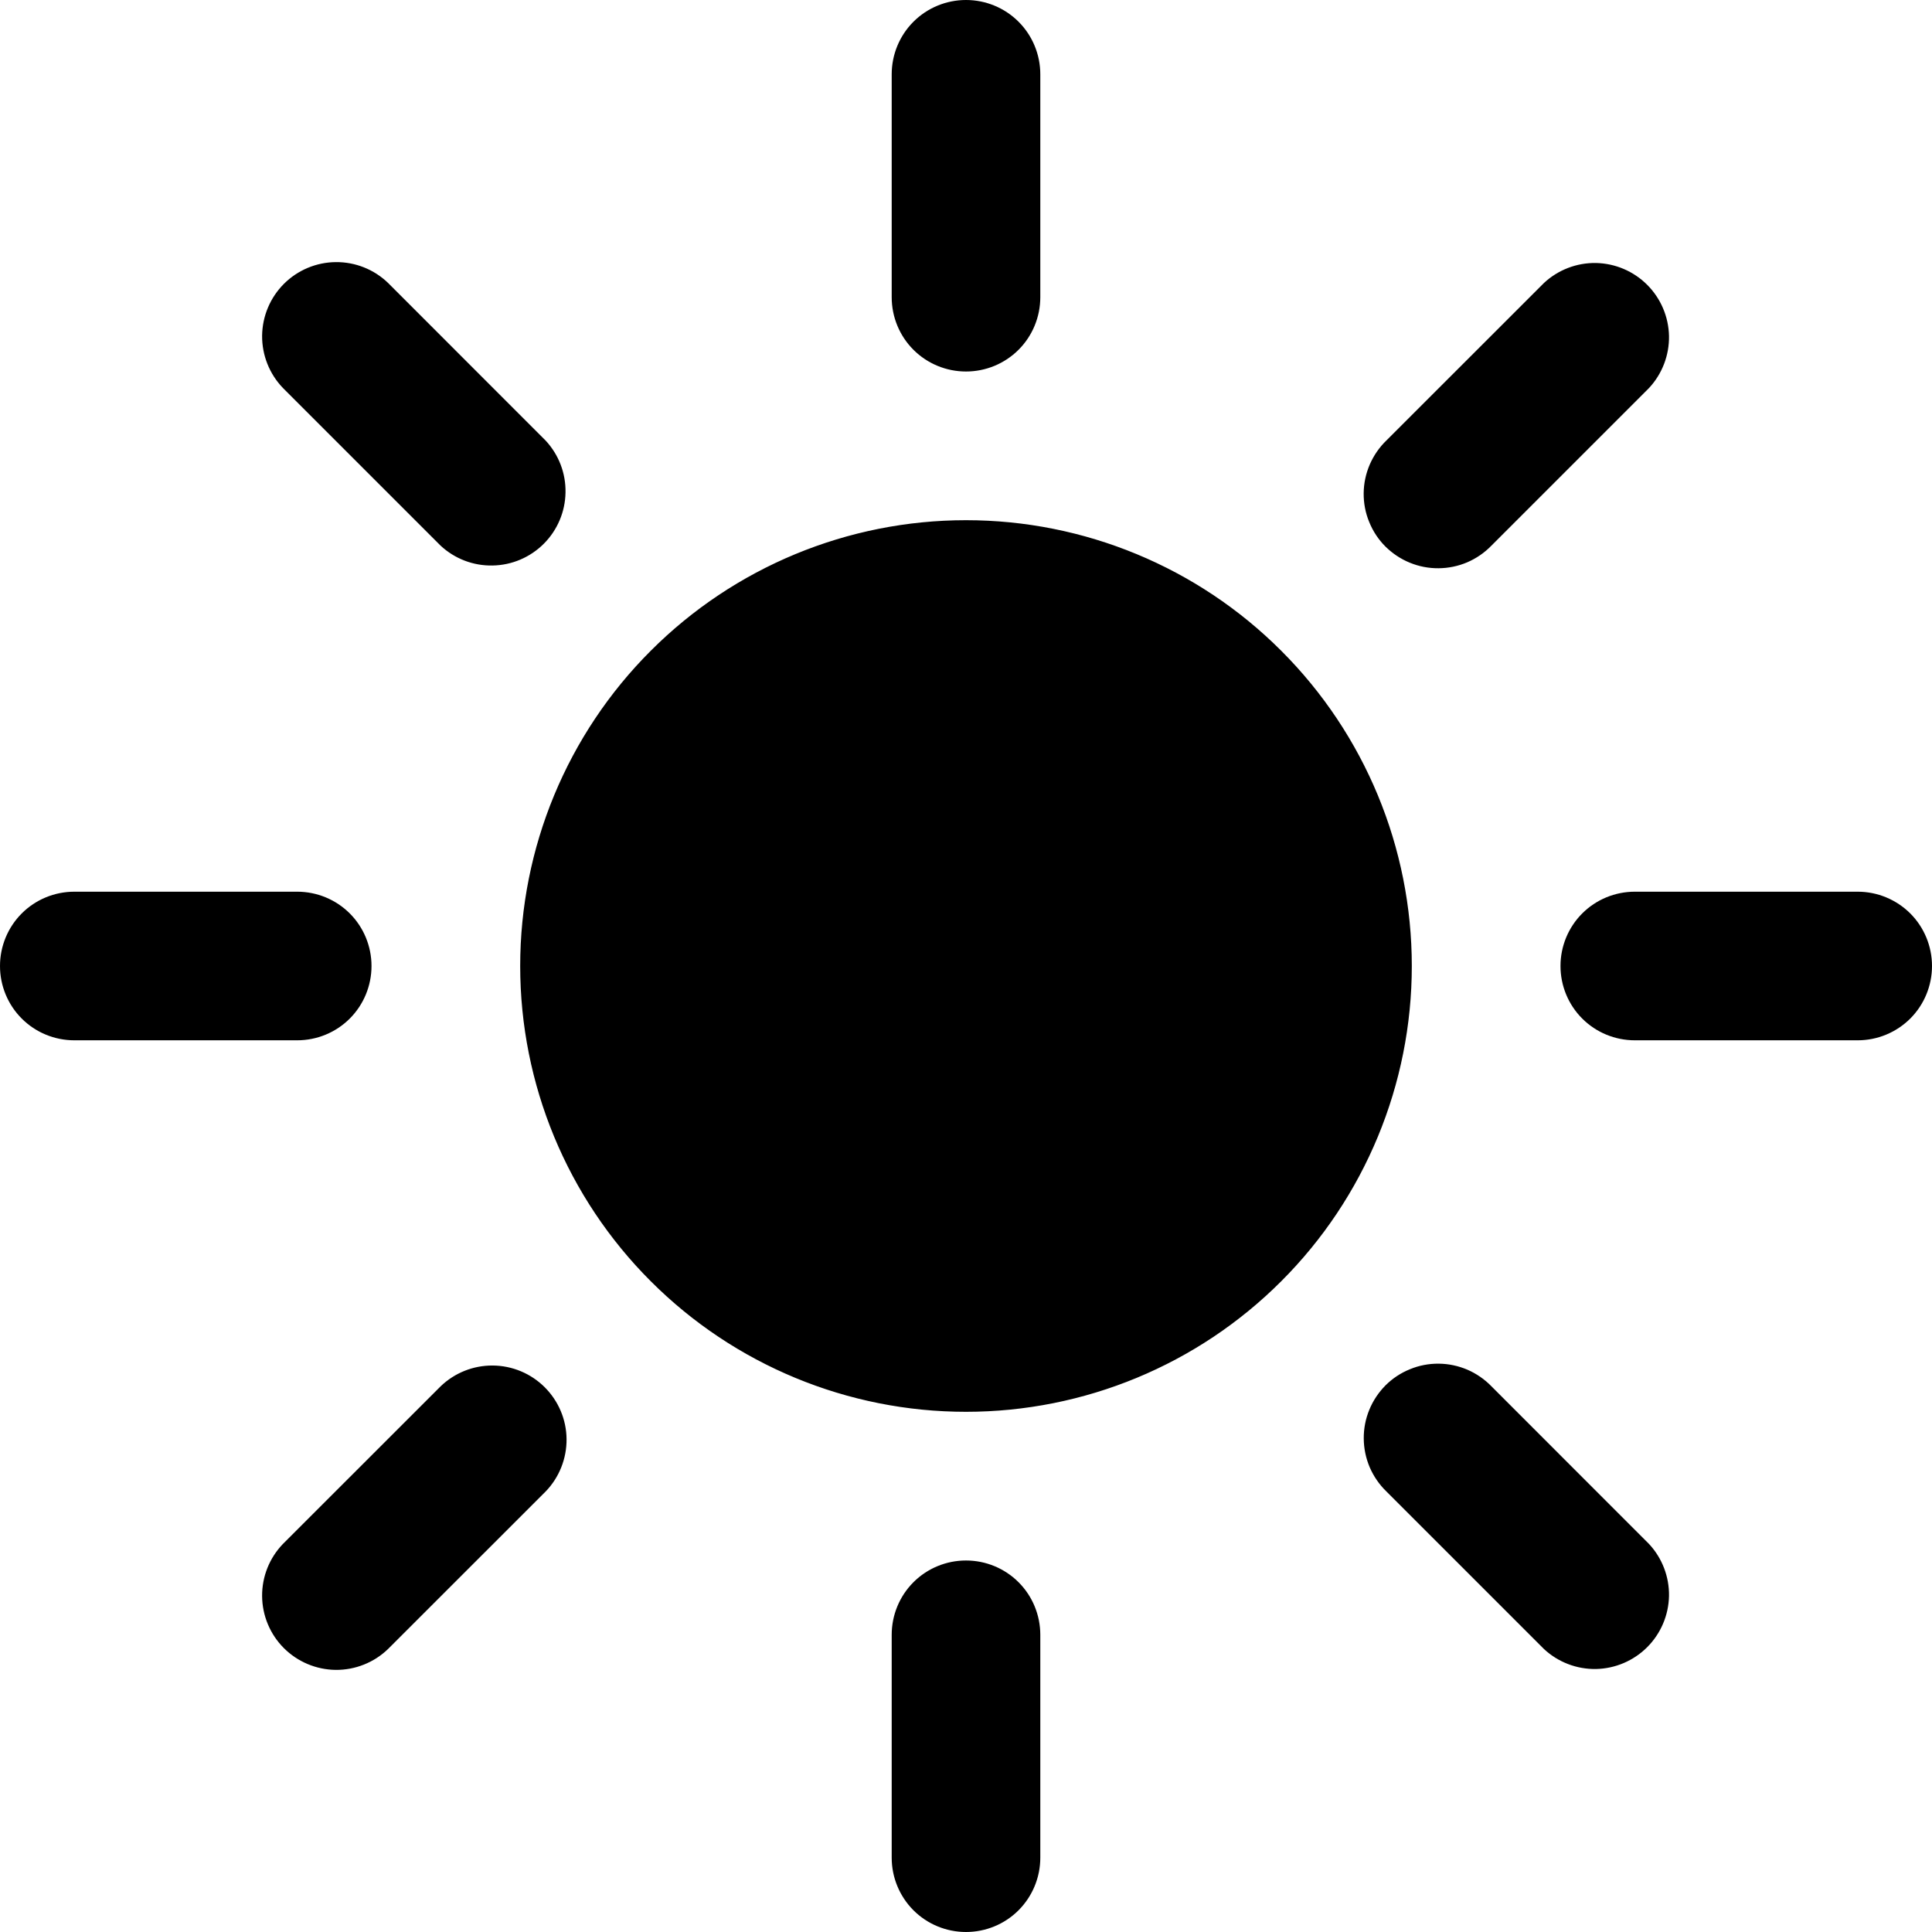 <svg width="24" height="24" viewBox="0 0 24 24" fill="none" xmlns="http://www.w3.org/2000/svg">
<g clip-path="url(#clip0_40_6)">
<path d="M12 0C12.245 0 12.48 0.097 12.653 0.27C12.826 0.443 12.923 0.678 12.923 0.923V3.692C12.923 3.937 12.826 4.172 12.653 4.345C12.48 4.518 12.245 4.615 12 4.615C11.755 4.615 11.52 4.518 11.347 4.345C11.174 4.172 11.077 3.937 11.077 3.692V0.923C11.077 0.678 11.174 0.443 11.347 0.27C11.52 0.097 11.755 0 12 0ZM6.462 12C6.462 10.531 7.045 9.122 8.084 8.084C9.122 7.045 10.531 6.462 12 6.462C13.469 6.462 14.878 7.045 15.916 8.084C16.955 9.122 17.538 10.531 17.538 12C17.538 13.469 16.955 14.878 15.916 15.916C14.878 16.955 13.469 17.538 12 17.538C10.531 17.538 9.122 16.955 8.084 15.916C7.045 14.878 6.462 13.469 6.462 12ZM20.485 4.82C20.648 4.645 20.737 4.413 20.733 4.174C20.728 3.935 20.631 3.707 20.462 3.538C20.293 3.369 20.065 3.272 19.826 3.267C19.587 3.263 19.355 3.352 19.18 3.515L17.222 5.472C17.134 5.557 17.064 5.659 17.015 5.772C16.967 5.884 16.941 6.005 16.94 6.128C16.939 6.25 16.962 6.372 17.009 6.485C17.055 6.599 17.123 6.702 17.21 6.789C17.297 6.875 17.4 6.944 17.513 6.99C17.627 7.037 17.748 7.06 17.871 7.059C17.993 7.058 18.114 7.033 18.227 6.985C18.34 6.936 18.442 6.866 18.527 6.778L20.485 4.82ZM24 12C24 12.245 23.903 12.48 23.73 12.653C23.556 12.826 23.322 12.923 23.077 12.923H20.308C20.063 12.923 19.828 12.826 19.655 12.653C19.482 12.48 19.385 12.245 19.385 12C19.385 11.755 19.482 11.52 19.655 11.347C19.828 11.174 20.063 11.077 20.308 11.077H23.077C23.322 11.077 23.556 11.174 23.73 11.347C23.903 11.52 24 11.755 24 12ZM19.18 20.485C19.355 20.648 19.587 20.737 19.826 20.733C20.065 20.728 20.293 20.631 20.462 20.462C20.631 20.293 20.728 20.065 20.733 19.826C20.737 19.587 20.648 19.355 20.485 19.18L18.528 17.222C18.443 17.134 18.341 17.064 18.229 17.015C18.116 16.967 17.995 16.941 17.872 16.94C17.75 16.939 17.628 16.962 17.515 17.009C17.401 17.055 17.298 17.123 17.211 17.21C17.125 17.297 17.056 17.4 17.01 17.513C16.963 17.627 16.94 17.748 16.941 17.871C16.942 17.993 16.967 18.114 17.015 18.227C17.064 18.34 17.134 18.442 17.222 18.527L19.18 20.485ZM12 19.385C12.245 19.385 12.48 19.482 12.653 19.655C12.826 19.828 12.923 20.063 12.923 20.308V23.077C12.923 23.322 12.826 23.556 12.653 23.73C12.48 23.903 12.245 24 12 24C11.755 24 11.52 23.903 11.347 23.73C11.174 23.556 11.077 23.322 11.077 23.077V20.308C11.077 20.063 11.174 19.828 11.347 19.655C11.52 19.482 11.755 19.385 12 19.385ZM6.779 18.527C6.947 18.353 7.04 18.119 7.038 17.877C7.036 17.635 6.938 17.404 6.767 17.233C6.596 17.062 6.364 16.965 6.122 16.963C5.88 16.961 5.647 17.054 5.473 17.222L3.515 19.179C3.347 19.353 3.254 19.586 3.256 19.828C3.258 20.07 3.355 20.302 3.526 20.473C3.697 20.644 3.928 20.741 4.17 20.744C4.412 20.746 4.646 20.653 4.82 20.485L6.778 18.528L6.779 18.527ZM4.615 12C4.615 12.245 4.518 12.48 4.345 12.653C4.172 12.826 3.937 12.923 3.692 12.923H0.923C0.678 12.923 0.443 12.826 0.27 12.653C0.097 12.48 0 12.245 0 12C0 11.755 0.097 11.52 0.27 11.347C0.443 11.174 0.678 11.077 0.923 11.077H3.692C3.937 11.077 4.172 11.174 4.345 11.347C4.518 11.52 4.615 11.755 4.615 12ZM5.473 6.778C5.648 6.941 5.88 7.03 6.119 7.025C6.358 7.021 6.586 6.924 6.755 6.755C6.924 6.586 7.021 6.358 7.025 6.119C7.03 5.88 6.941 5.648 6.778 5.473L4.821 3.515C4.647 3.347 4.414 3.254 4.172 3.256C3.93 3.258 3.698 3.355 3.527 3.526C3.356 3.697 3.259 3.928 3.256 4.17C3.254 4.412 3.347 4.646 3.515 4.82L5.473 6.778Z" fill="black"/>
</g>
<defs>
<clipPath id="clip0_40_6">
<rect width="24" height="24" fill="white"/>
</clipPath>
</defs>
</svg>
